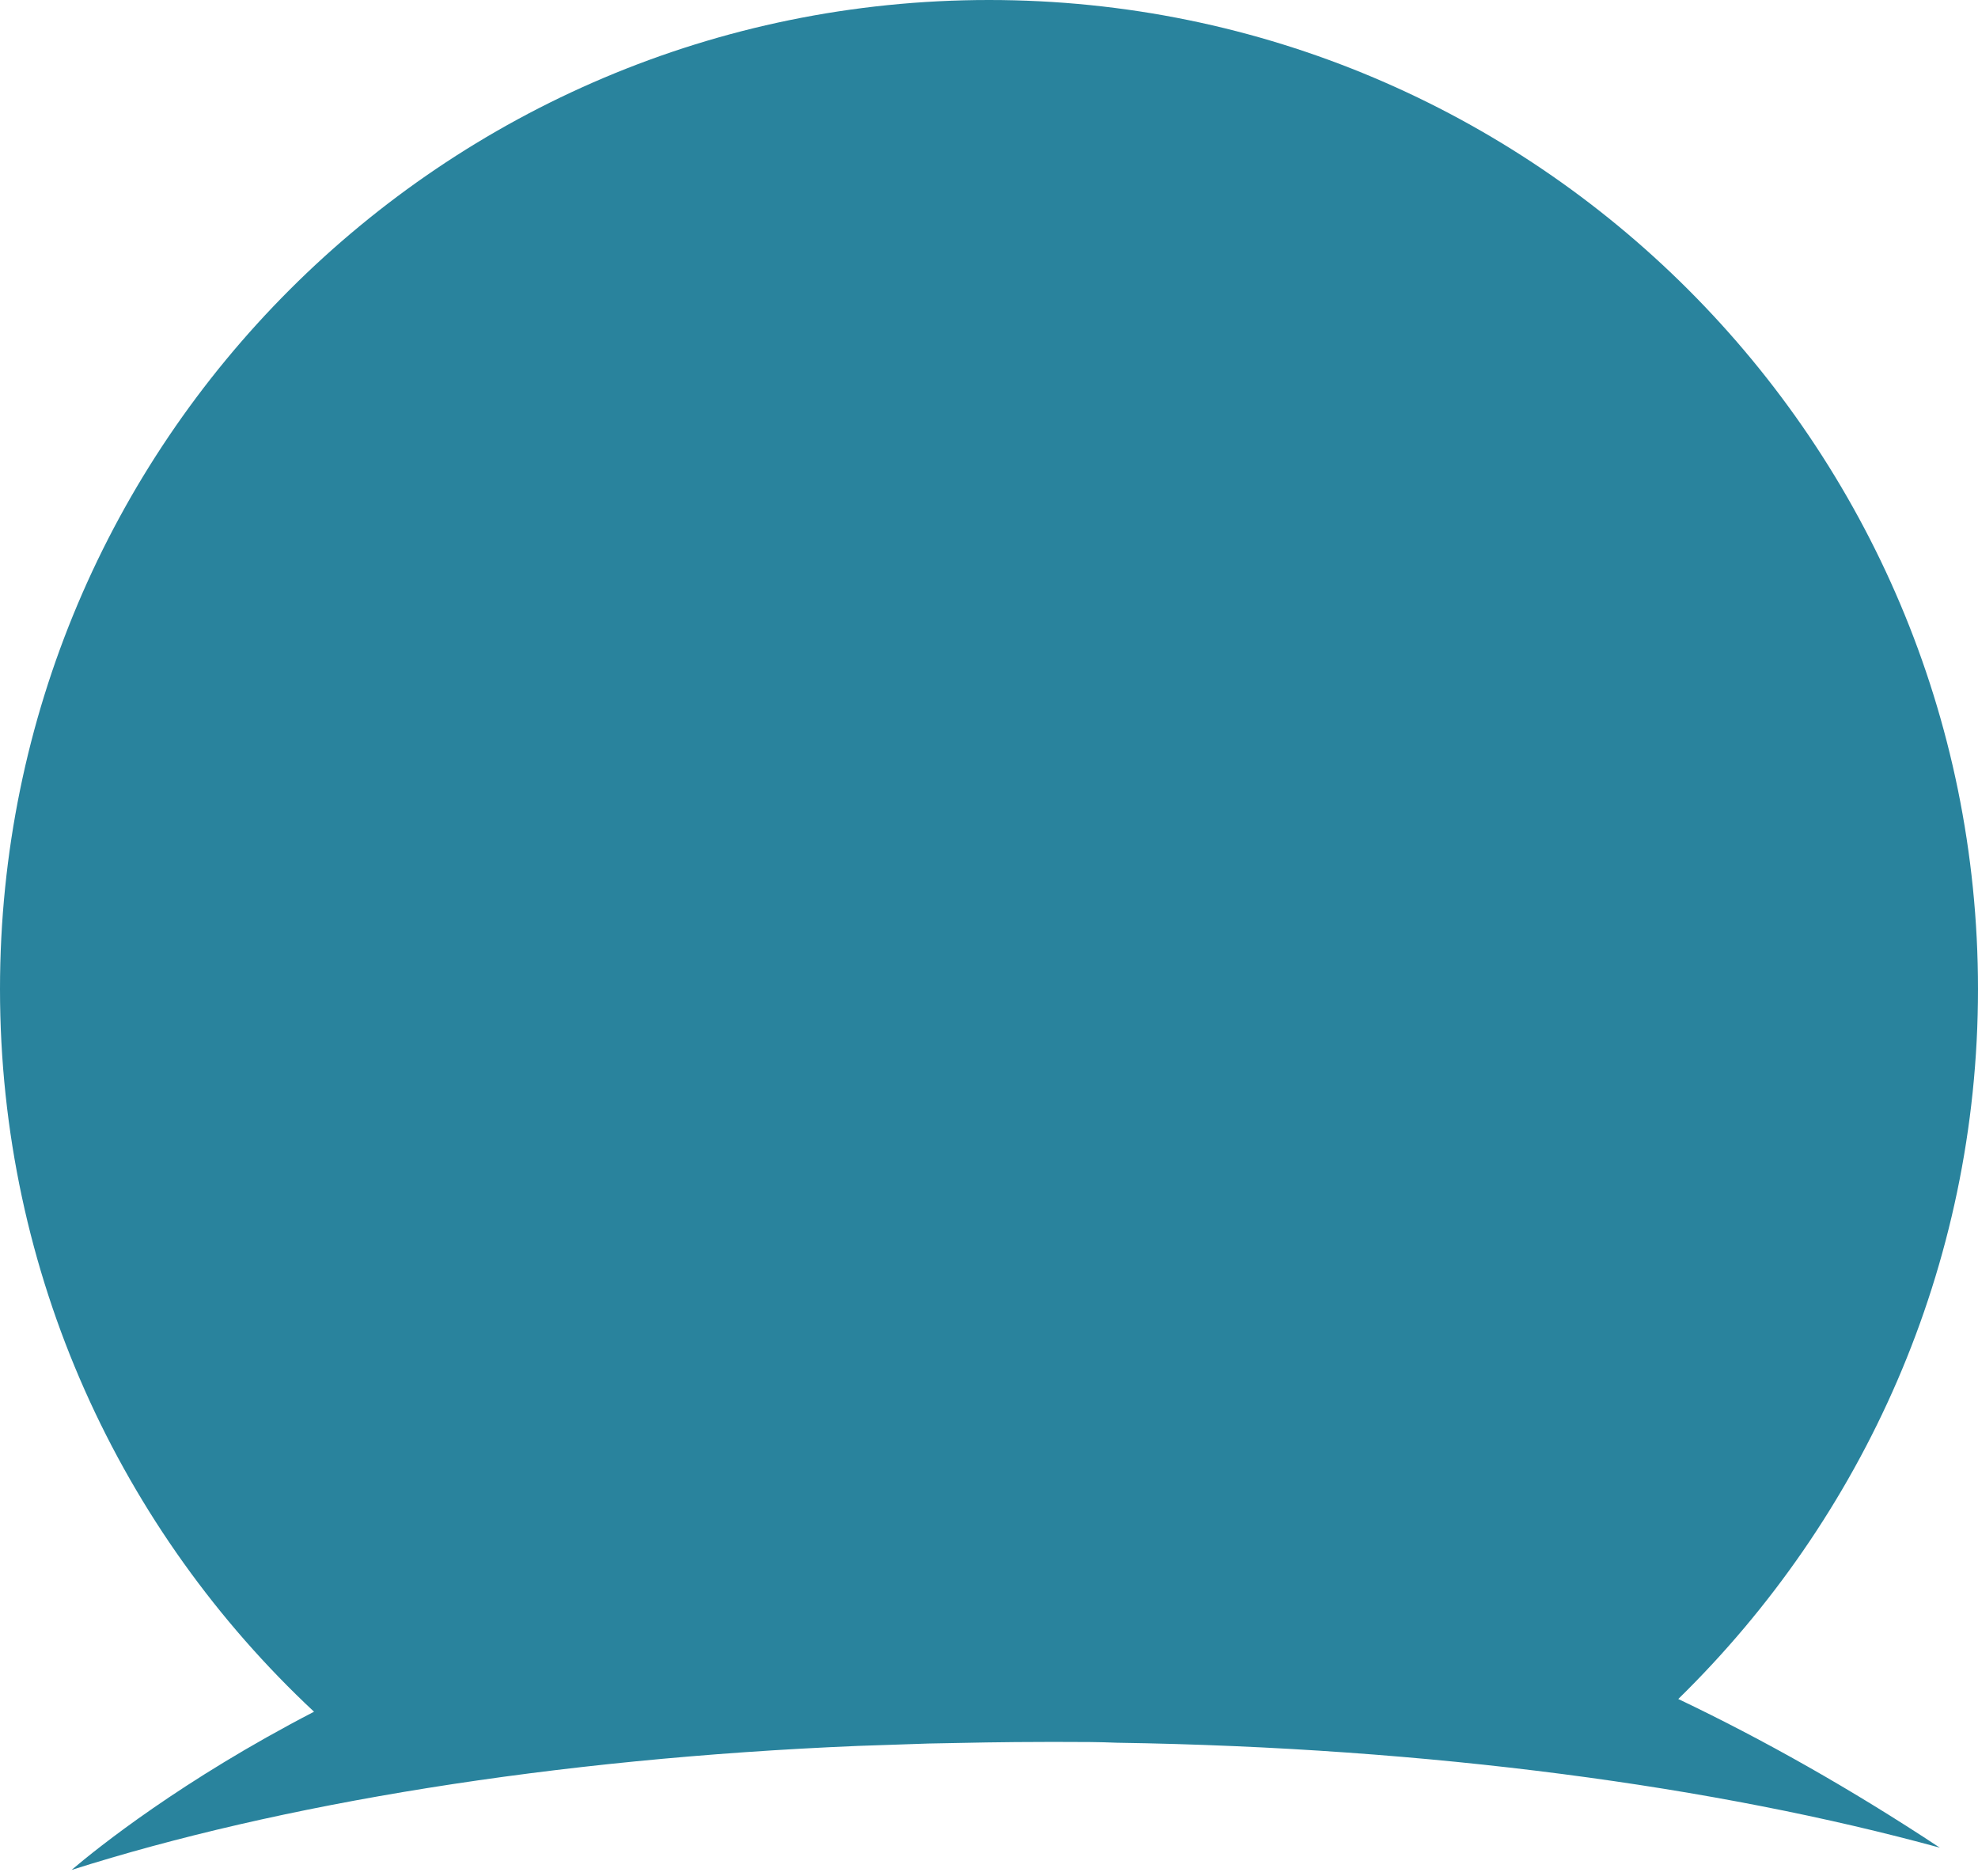 <svg version="1.1" id="图层_1" x="0px" y="0px" width="248.8px" height="236px" viewBox="0 0 248.8 236" enable-background="new 0 0 248.8 236" xml:space="preserve" xmlns="http://www.w3.org/2000/svg" xmlns:xlink="http://www.w3.org/1999/xlink" xmlns:xml="http://www.w3.org/XML/1998/namespace">
  <path fill="#29839D" d="M248.8,124.4C248.8,55.7,193.1,0,124.4,0S0,55.7,0,124.4c0,35.9,15.2,68.2,39.5,90.9
	c-16.6,8.6-27.2,17.1-30.5,19.9c26.1-8.3,60.5-14,98.9-15.6c2.9-0.1,5.9-0.2,8.9-0.3c4.8-0.1,9.7-0.2,14.6-0.2c0.8,0,1.5,0,2.3,0
	c2.3,0,4.5,0,6.8,0.1c39.5,0.6,75.4,5.5,103.5,13.2c-11.2-7.4-22.2-13.6-32.9-18.7C234.3,191,248.8,159.4,248.8,124.4z" class="color c1"/>
</svg>